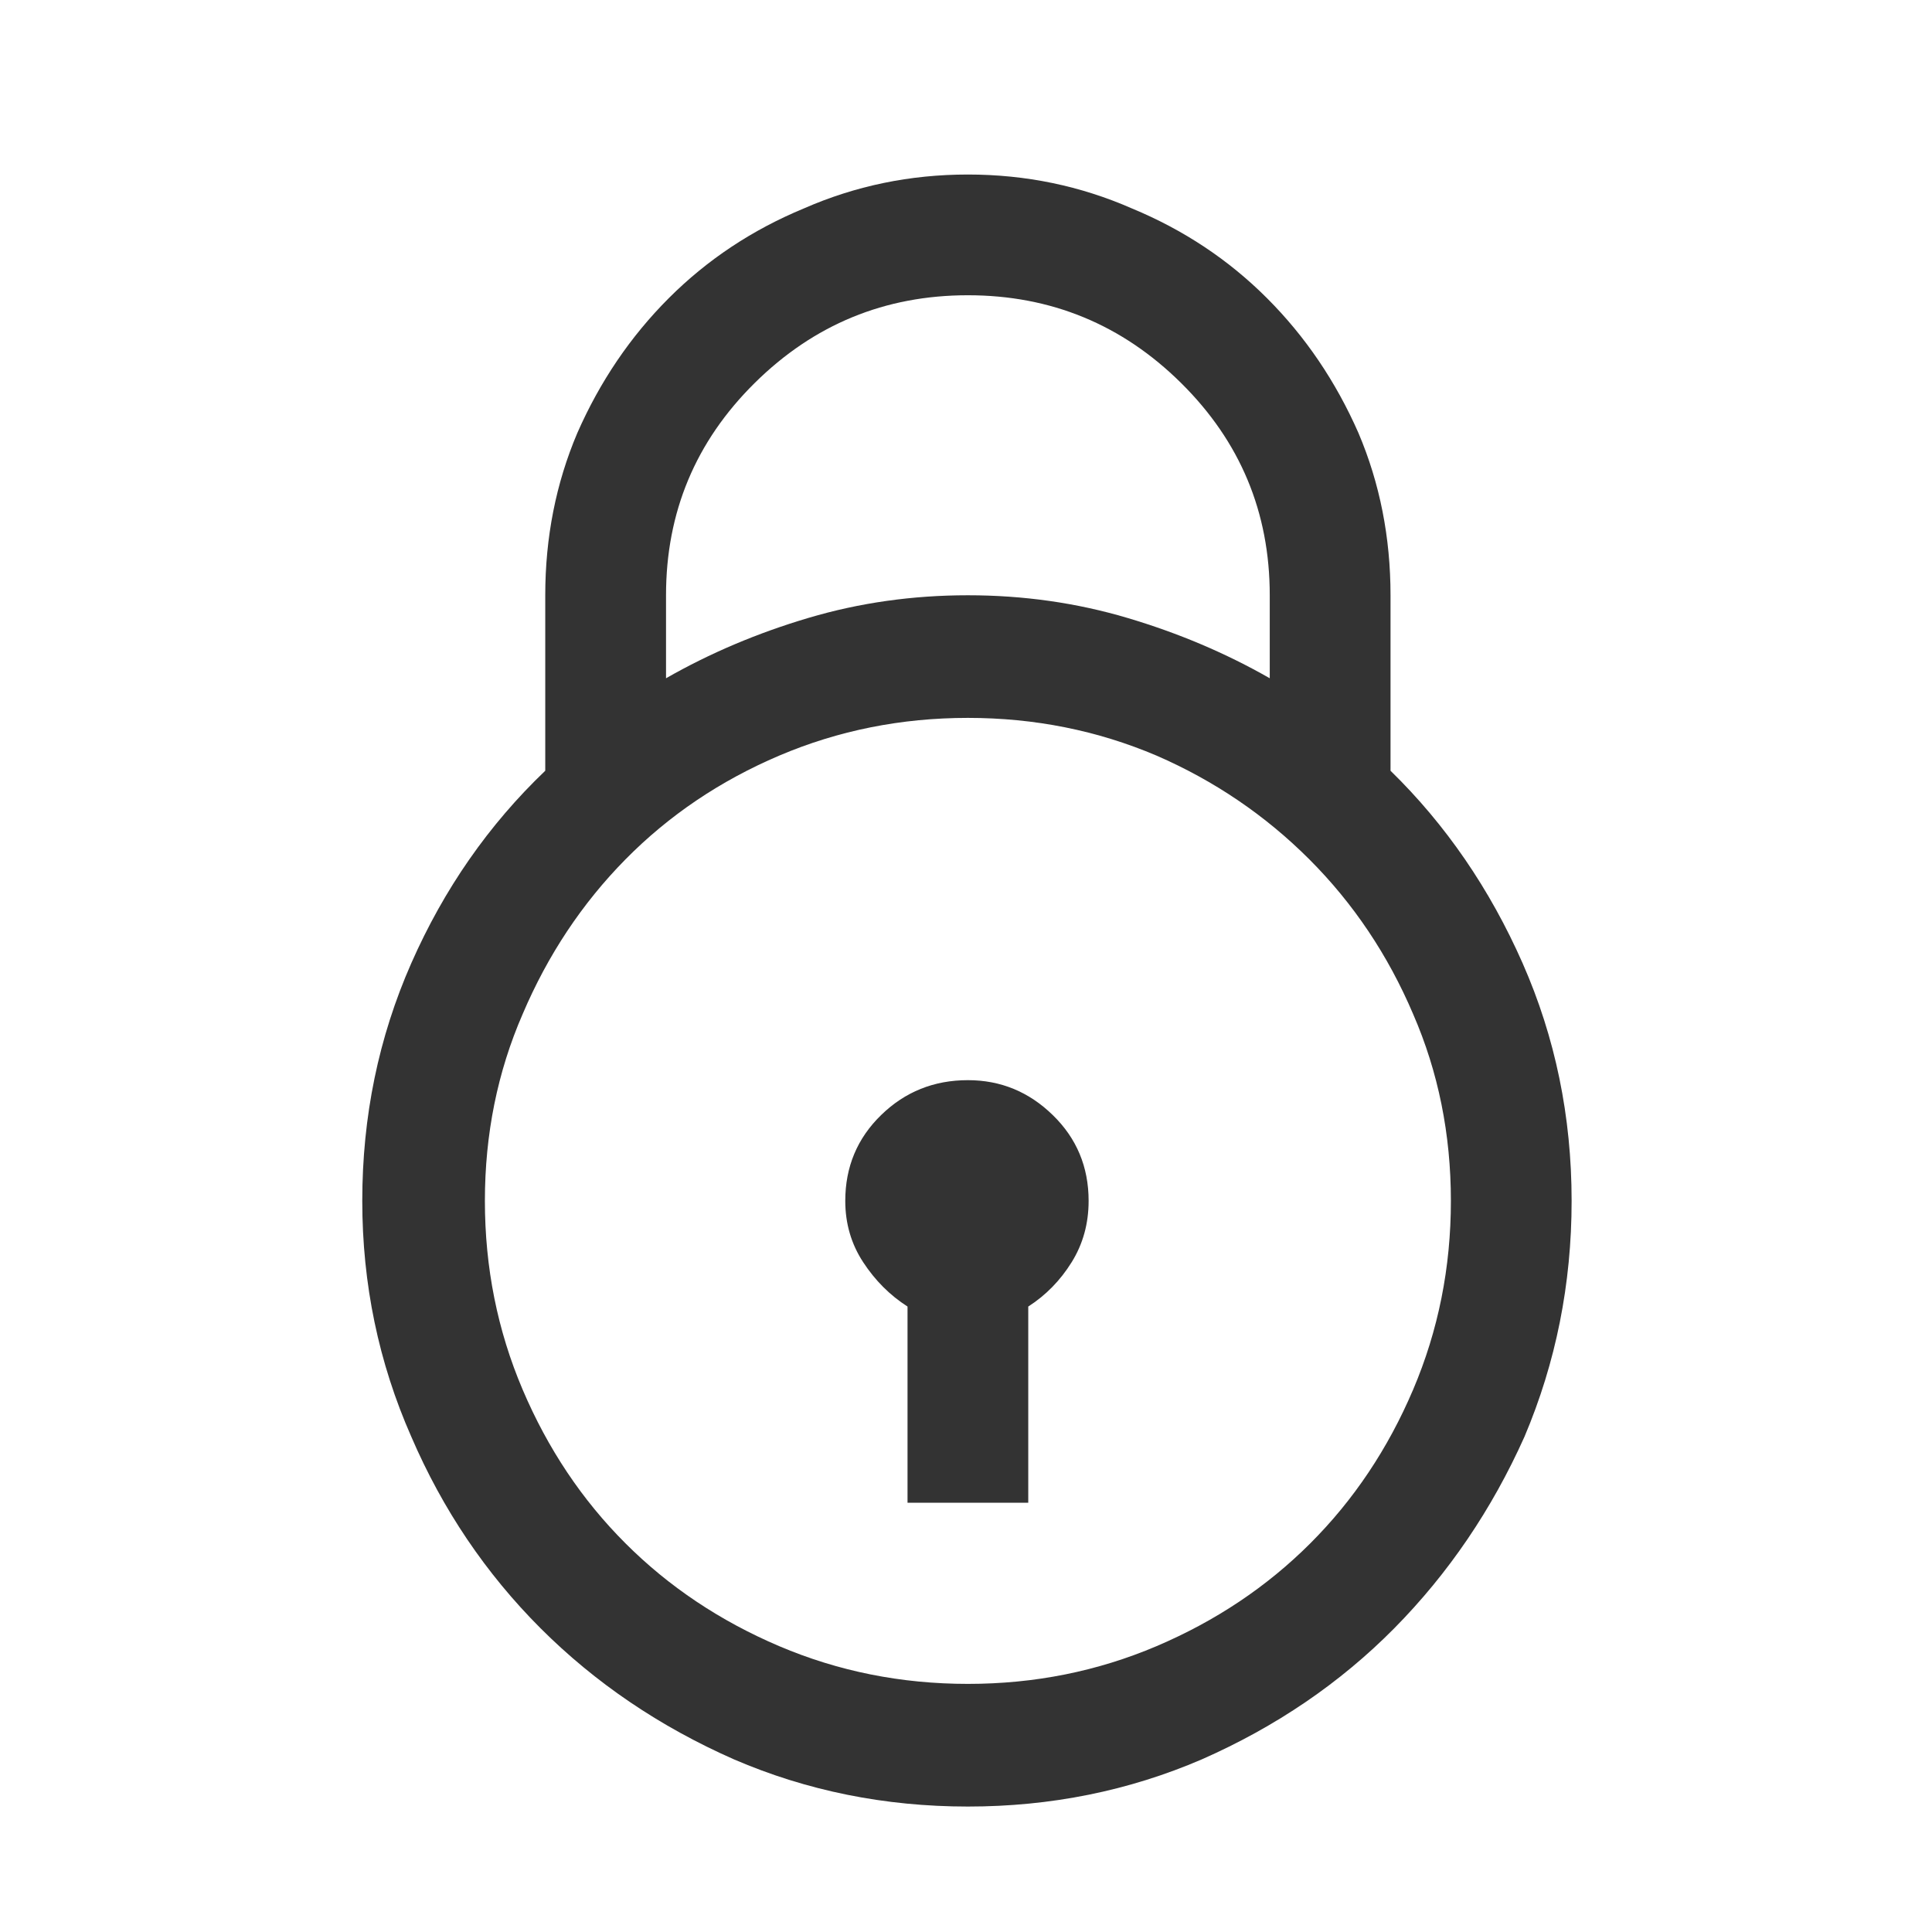 <svg xmlns="http://www.w3.org/2000/svg" width="45" height="45" viewBox="0 0 45 45" fill="none">
  <path d="M22.544 4.065C23.892 4.065 25.166 4.329 26.367 4.856C27.568 5.354 28.616 6.05 29.509 6.943C30.403 7.837 31.113 8.884 31.641 10.085C32.139 11.257 32.388 12.517 32.388 13.865V17.952C33.677 19.211 34.702 20.706 35.464 22.434C36.226 24.163 36.606 26.008 36.606 27.971C36.606 29.905 36.24 31.736 35.508 33.464C34.746 35.164 33.735 36.65 32.476 37.925C31.216 39.199 29.722 40.217 27.993 40.979C26.294 41.711 24.477 42.078 22.544 42.078C20.61 42.078 18.794 41.711 17.095 40.979C15.366 40.217 13.865 39.199 12.59 37.925C11.316 36.65 10.312 35.164 9.58 33.464C8.818 31.736 8.438 29.905 8.438 27.971C8.438 26.008 8.818 24.163 9.58 22.434C10.342 20.706 11.382 19.211 12.7 17.952V13.865C12.7 12.517 12.949 11.257 13.447 10.085C13.975 8.884 14.685 7.837 15.579 6.943C16.472 6.05 17.52 5.354 18.721 4.856C19.922 4.329 21.196 4.065 22.544 4.065ZM22.544 6.877C20.61 6.877 18.955 7.559 17.578 8.921C16.201 10.283 15.513 11.931 15.513 13.865V15.798C16.538 15.212 17.644 14.744 18.831 14.392C20.017 14.04 21.255 13.865 22.544 13.865C23.833 13.865 25.071 14.04 26.257 14.392C27.444 14.744 28.55 15.212 29.575 15.798V13.865C29.575 11.931 28.887 10.283 27.51 8.921C26.133 7.559 24.477 6.877 22.544 6.877ZM22.544 16.721C20.991 16.721 19.526 17.014 18.149 17.6C16.773 18.186 15.579 18.992 14.568 20.017C13.557 21.043 12.759 22.244 12.173 23.621C11.587 24.968 11.294 26.419 11.294 27.971C11.294 29.524 11.587 30.989 12.173 32.366C12.759 33.743 13.557 34.937 14.568 35.947C15.579 36.958 16.773 37.756 18.149 38.342C19.526 38.928 20.991 39.221 22.544 39.221C24.097 39.221 25.561 38.928 26.939 38.342C28.315 37.756 29.509 36.958 30.52 35.947C31.531 34.937 32.329 33.743 32.915 32.366C33.501 30.989 33.794 29.524 33.794 27.971C33.794 26.419 33.501 24.968 32.915 23.621C32.329 22.244 31.523 21.043 30.498 20.017C29.473 18.992 28.286 18.186 26.939 17.6C25.561 17.014 24.097 16.721 22.544 16.721ZM22.544 25.159C23.306 25.159 23.965 25.43 24.521 25.972C25.078 26.514 25.356 27.18 25.356 27.971C25.356 28.498 25.225 28.975 24.961 29.399C24.697 29.824 24.36 30.169 23.95 30.432V35.002H21.138V30.432C20.727 30.169 20.383 29.824 20.105 29.399C19.827 28.975 19.688 28.498 19.688 27.971C19.688 27.18 19.966 26.514 20.523 25.972C21.079 25.43 21.753 25.159 22.544 25.159Z" fill="#333333"/>
</svg>